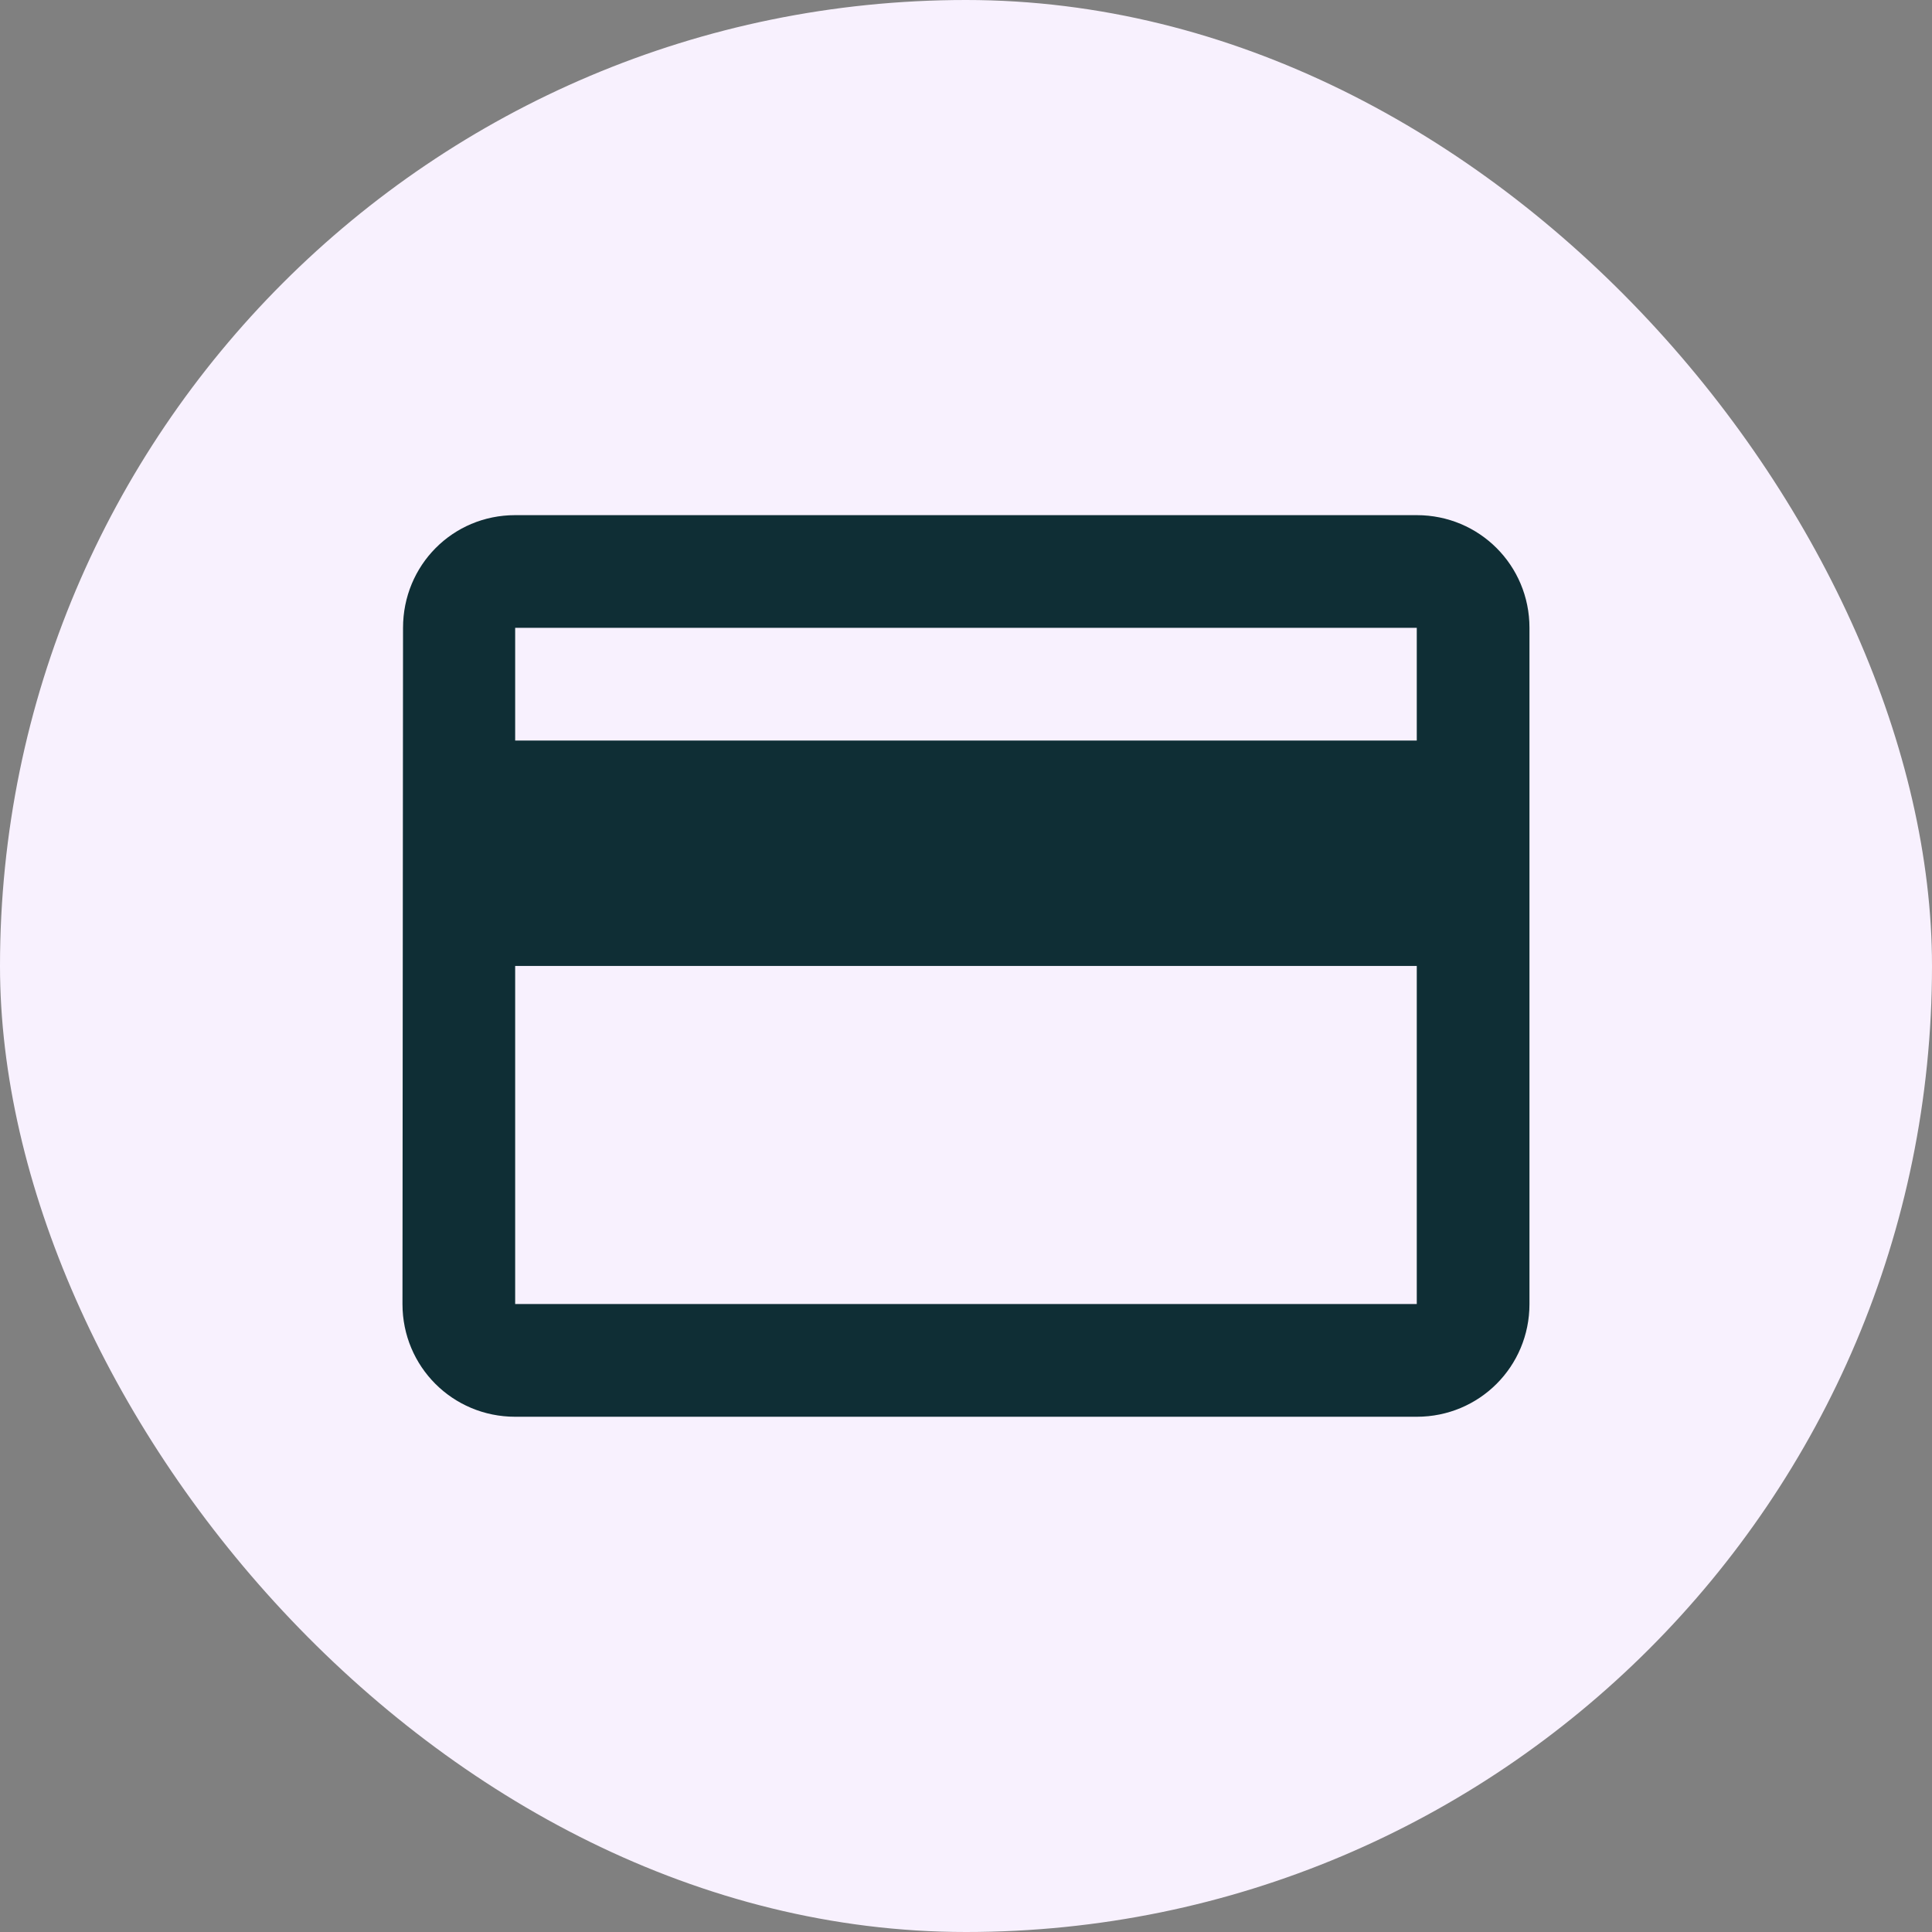 <svg width="100" height="100" viewBox="0 0 100 100" fill="none" xmlns="http://www.w3.org/2000/svg">
<rect x="0" y="0" width="100" height="100" fill="#808080" stroke="none"/>
<rect width="100" height="100" rx="50" fill="#F8F1FE"/>
<g clip-path="url(#clip0_2084_6984)">
<path d="M73.332 26.664H26.665C23.428 26.664 20.861 29.26 20.861 32.497L20.832 67.497C20.832 70.735 23.428 73.331 26.665 73.331H73.332C76.57 73.331 79.165 70.735 79.165 67.497V32.497C79.165 29.26 76.57 26.664 73.332 26.664ZM73.332 67.497H26.665V49.997H73.332V67.497ZM73.332 38.331H26.665V32.497H73.332V38.331Z" fill="#0F2E35"/>
</g>
<defs>
<clipPath id="clip0_2084_6984">
<rect width="70" height="70" fill="white" transform="translate(15 15)"/>
</clipPath>
</defs>
</svg>